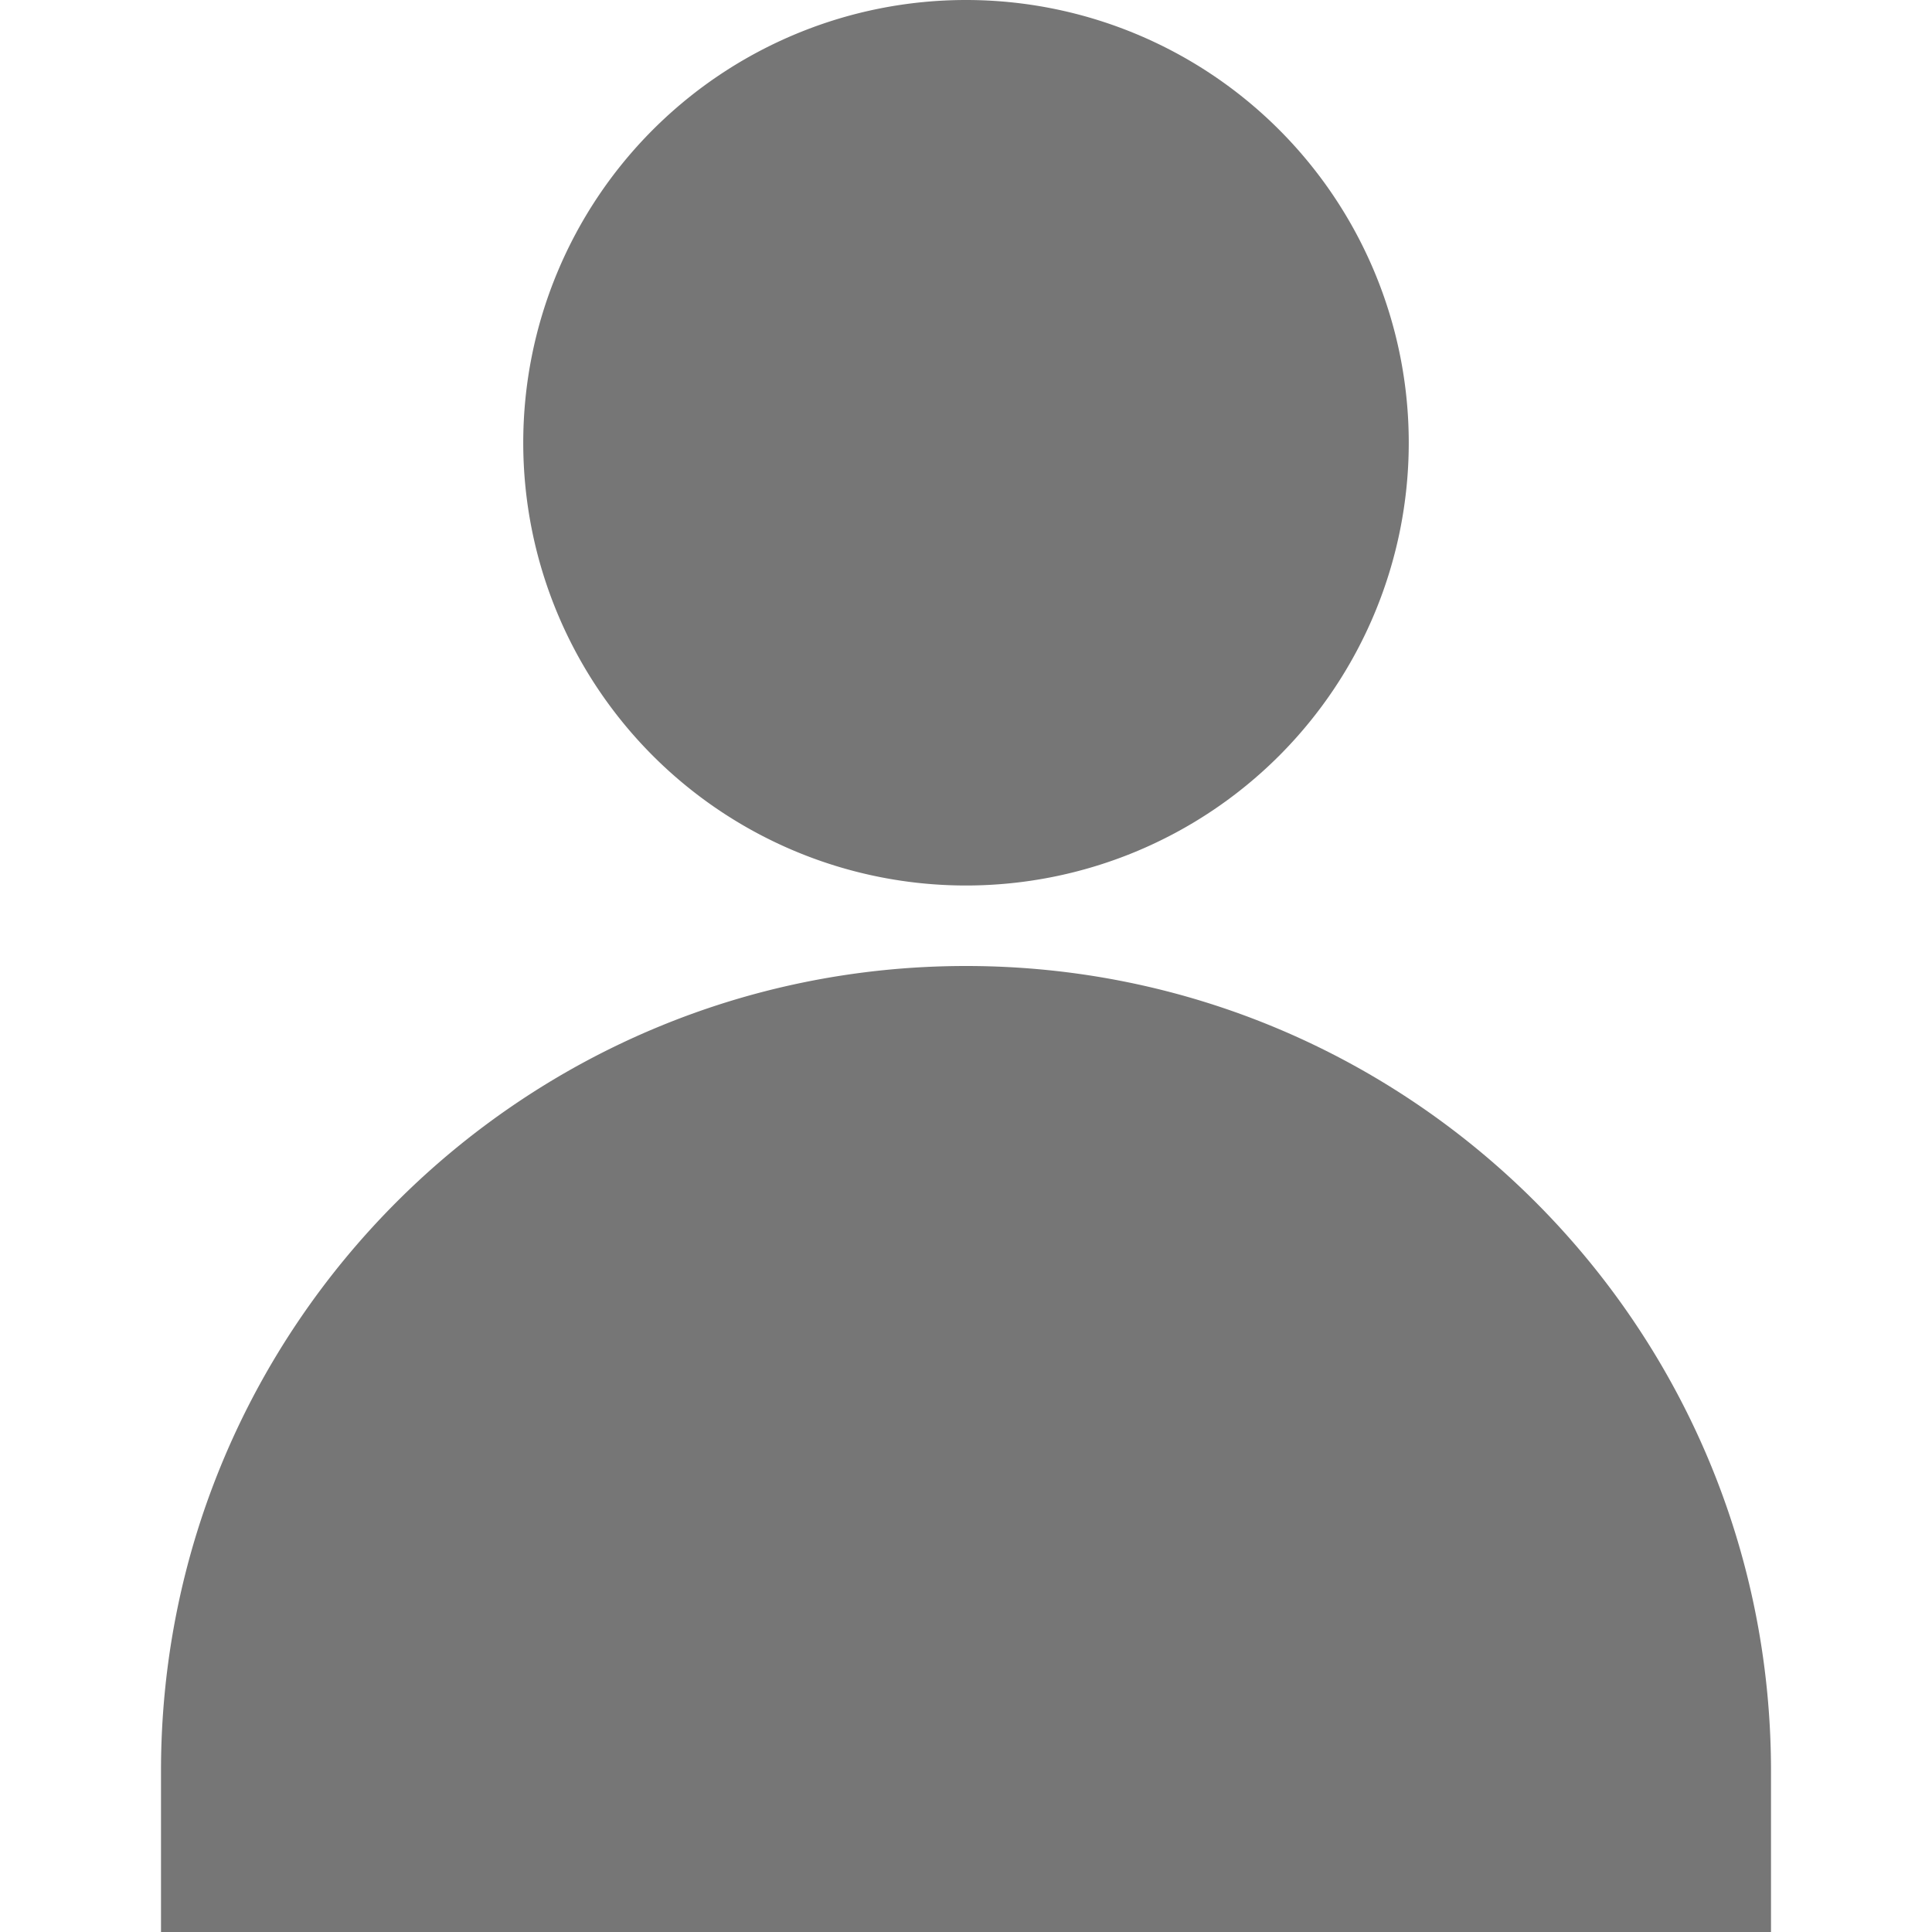 <svg width="24" height="24" xmlns="http://www.w3.org/2000/svg"><path fill="#767676" d="M12 12c5.523 0 10 4.477 10 10v2H2v-2c0-5.523 4.477-10 10-10zm0-1a5.5 5.5 0 1 1 0-11 5.5 5.5 0 1 1 0 11z"/></svg>
